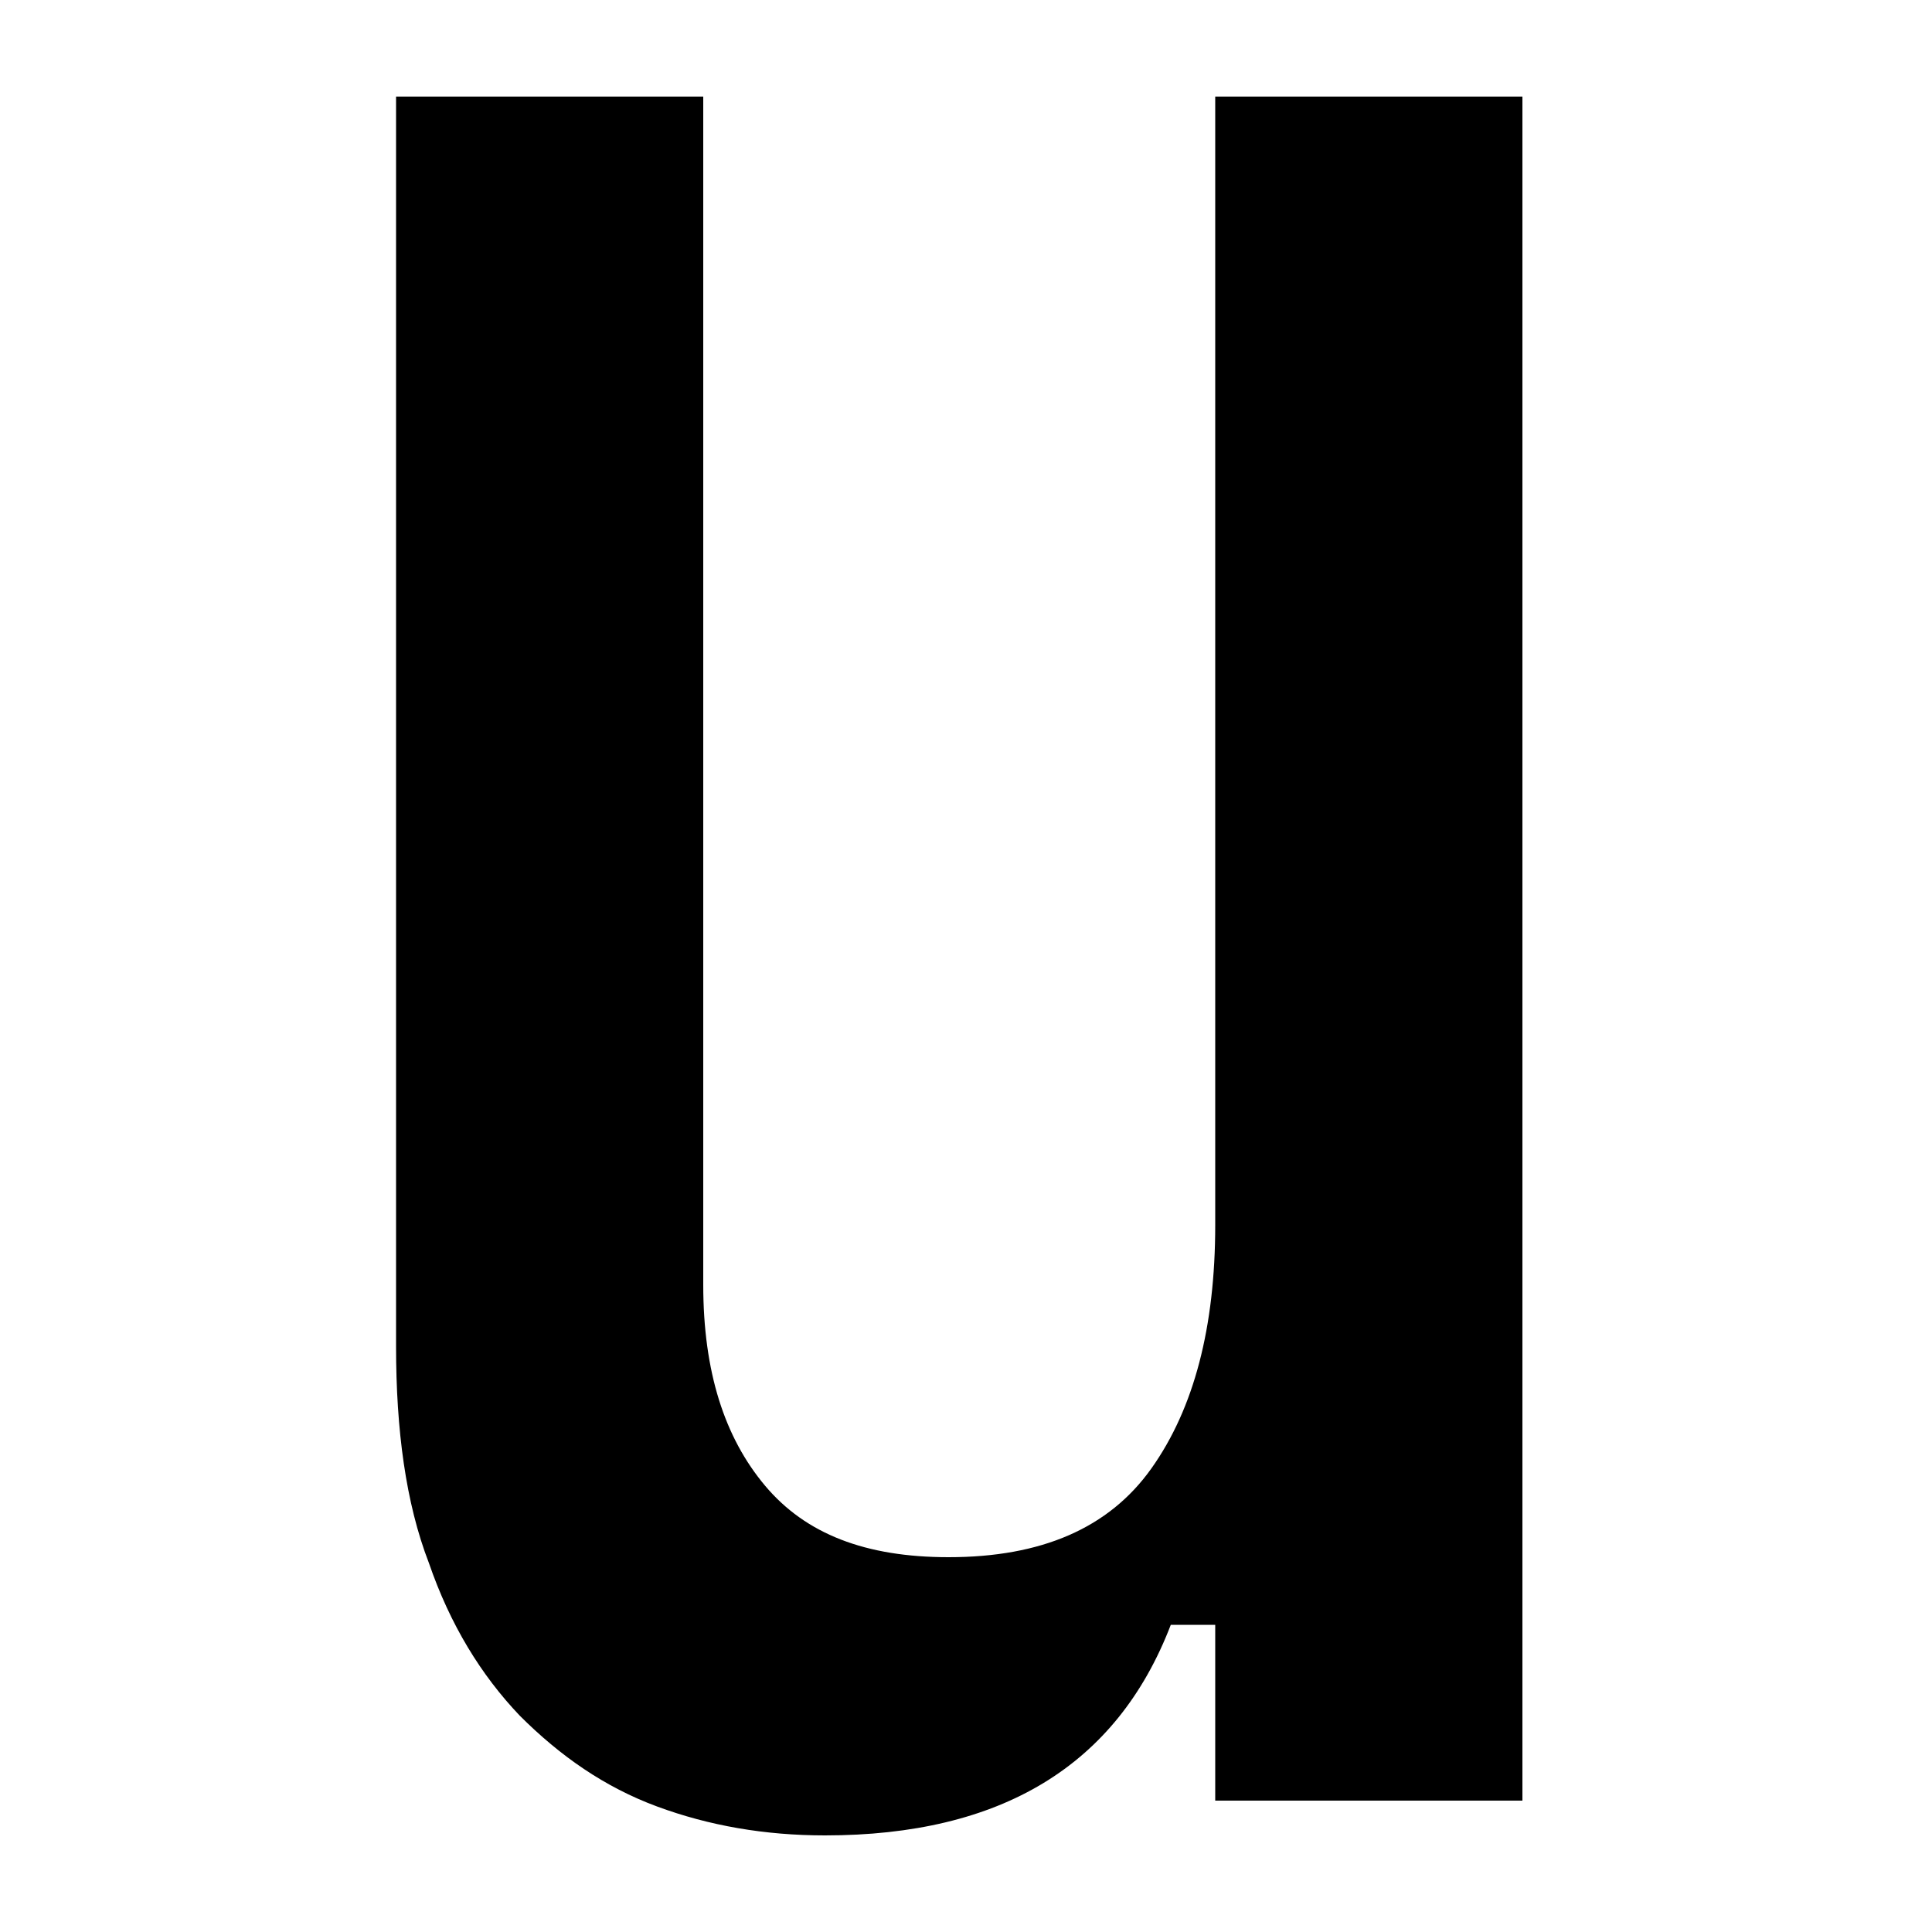 <?xml version="1.0" encoding="utf-8"?>
<!-- Generator: Adobe Illustrator 23.0.6, SVG Export Plug-In . SVG Version: 6.00 Build 0)  -->
<svg version="1.1" id="Lager_1" xmlns="http://www.w3.org/2000/svg" xmlns:xlink="http://www.w3.org/1999/xlink" x="0px" y="0px"
	 viewBox="0 0 100 100" style="enable-background:new 0 0 100 100;" xml:space="preserve">
<path d="M62.9,5h15.9v88.2H62.9v-9.1h-2.3C57.8,91.4,51.8,95,42.7,95c-3.1,0-6-0.5-8.7-1.5c-2.7-1-5-2.6-7.1-4.7
	c-2-2.1-3.6-4.7-4.7-7.9c-1.2-3.1-1.7-6.9-1.7-11.2V5h15.9v61.5c0,4.5,1.1,7.9,3.2,10.4c2.1,2.5,5.2,3.7,9.5,3.7
	c4.8,0,8.3-1.5,10.5-4.6c2.2-3.1,3.3-7.3,3.3-12.6V5z"/>
</svg>
